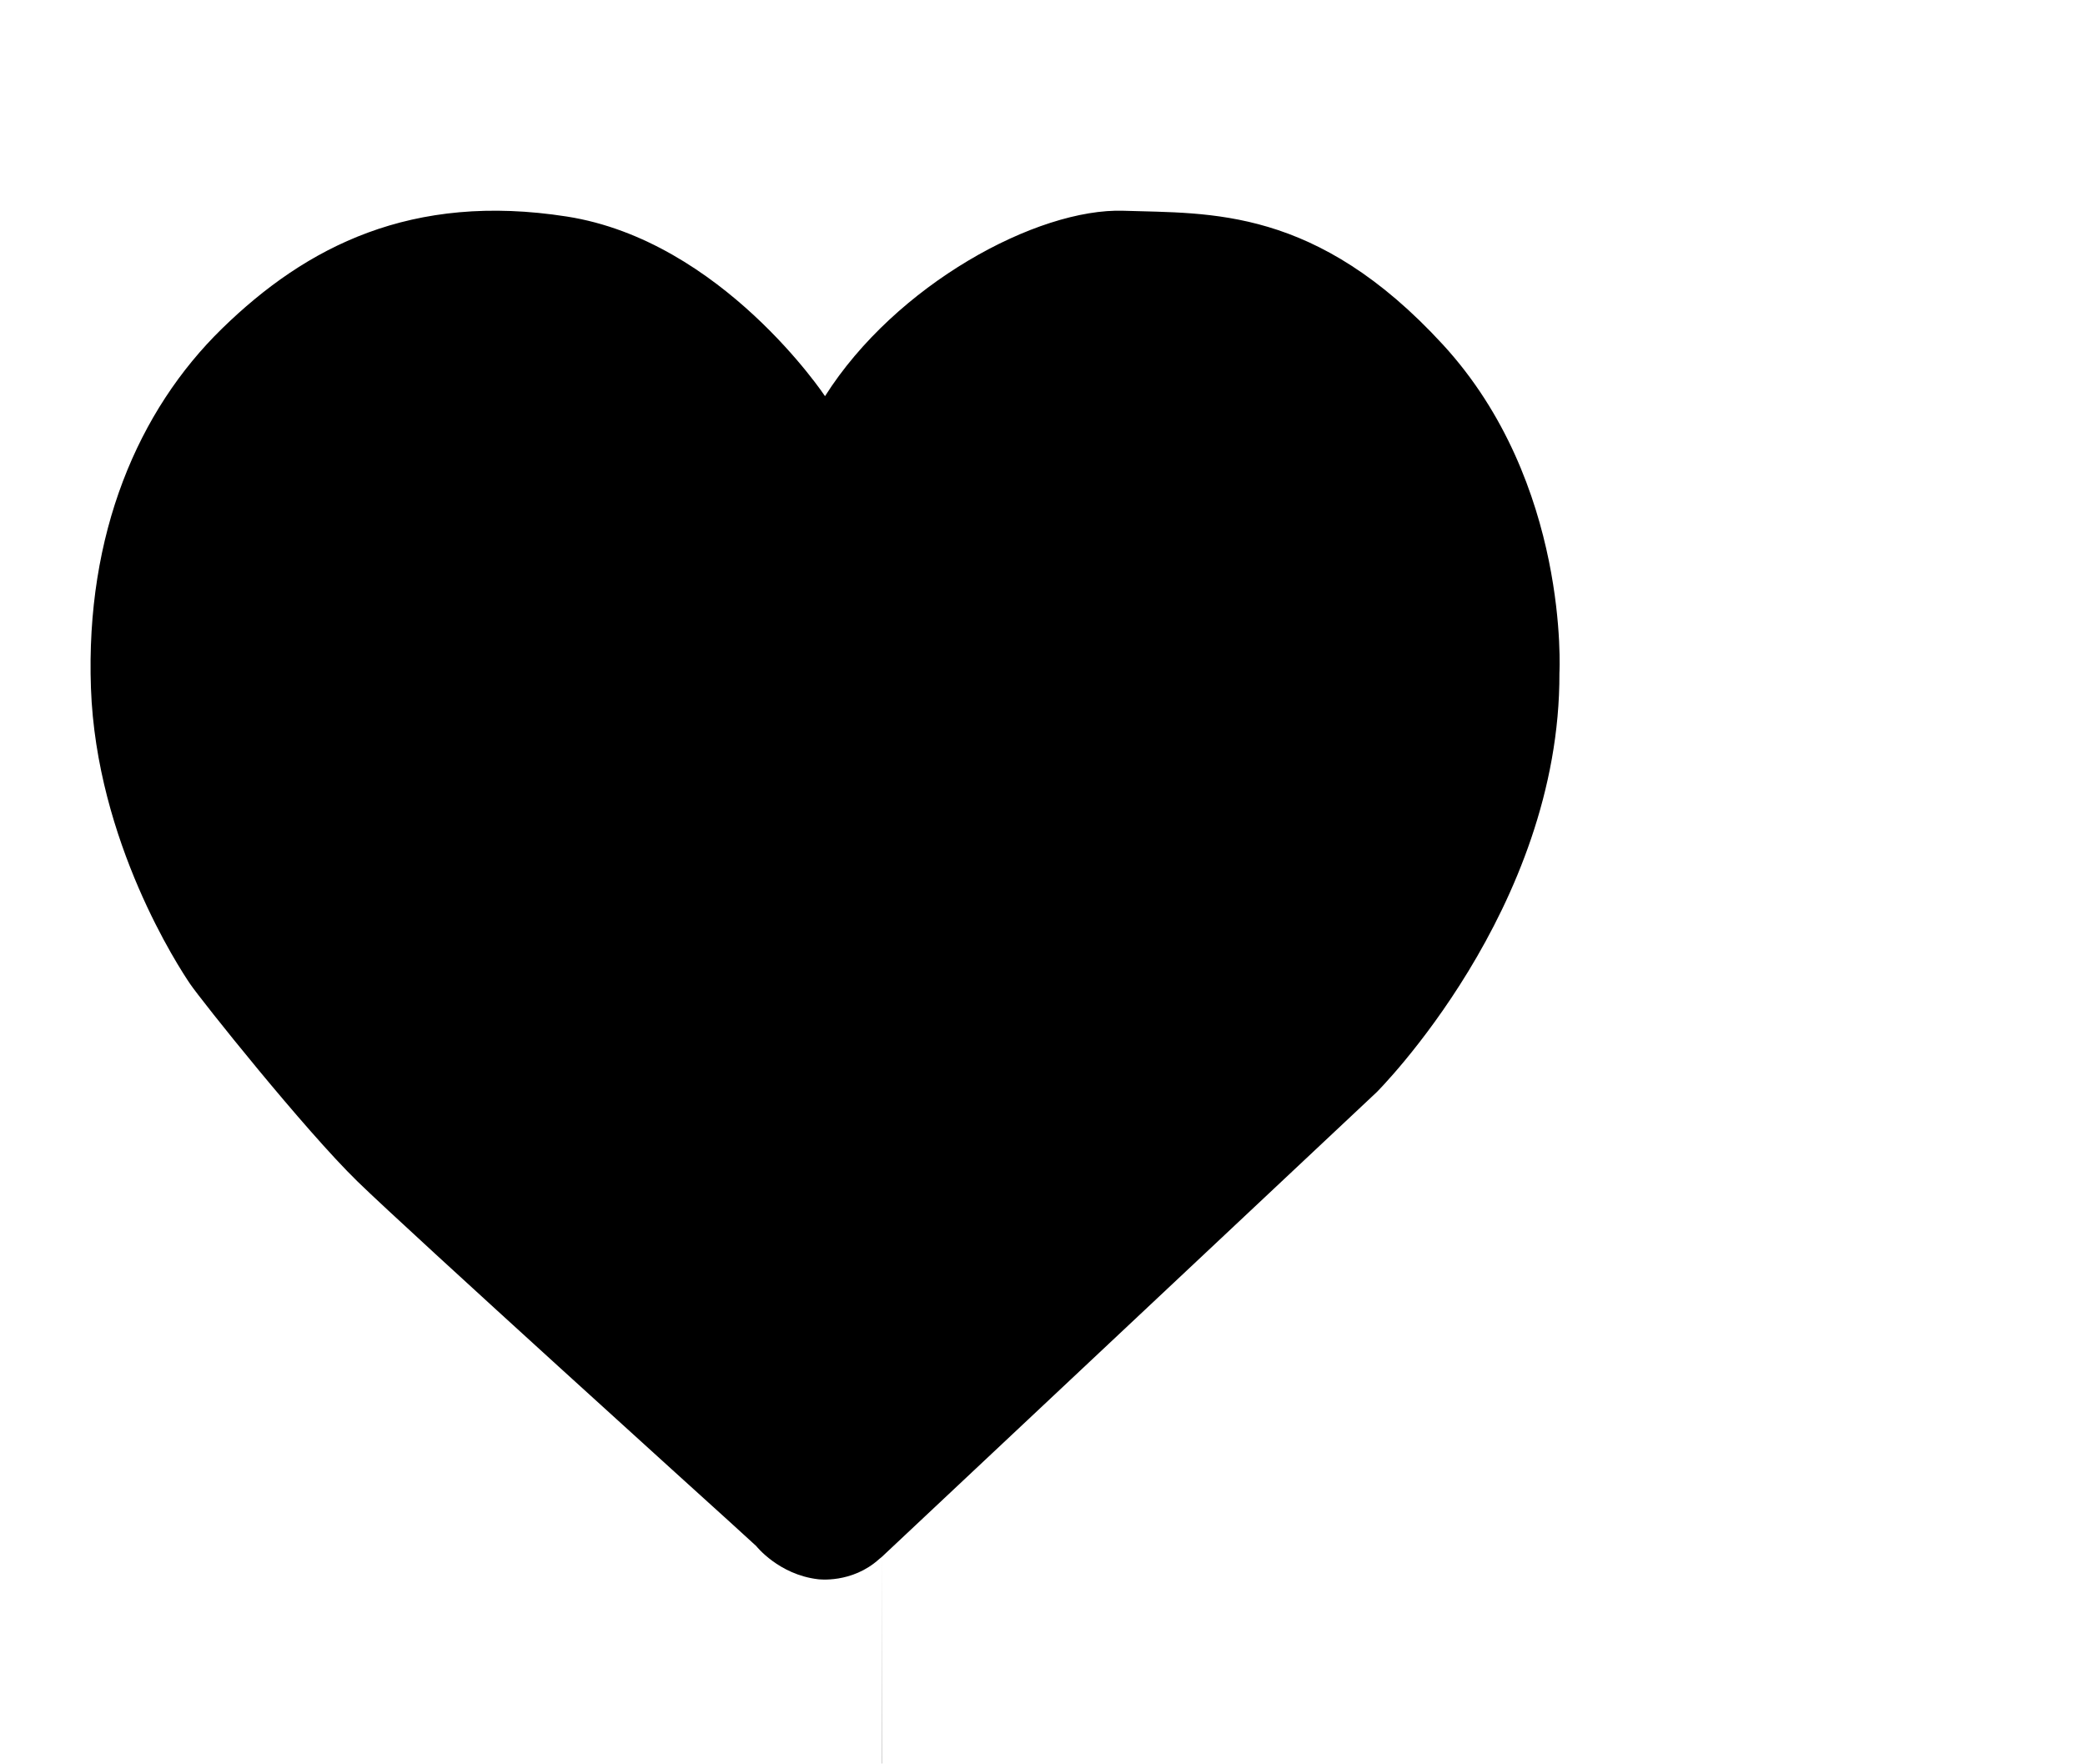<?xml version="1.0" encoding="utf-8"?>
<!-- Generator: Adobe Illustrator 23.0.1, SVG Export Plug-In . SVG Version: 6.00 Build 0)  -->
<svg version="1.1" id="Layer_1" xmlns="http://www.w3.org/2000/svg" xmlns:xlink="http://www.w3.org/1999/xlink" x="0px" y="0px"
	 viewBox="0 0 1300 1100" style="enable-background:new 0 0 1300 1100;" xml:space="preserve">
<rect x="0" y="0" width="1300" height="1100" fill="#808080" stroke="none"/>
<style type="text/css">
	.st0{stroke:#FFFFFF;stroke-miterlimit:10;}
	.st1{fill:#FFFFFF;}
</style>
<rect class="st0" width="1028.9" height="1100"/>
<path id="0" class="st1" d="M549.8,970.7L858.3,681c0,0,114.6-114.1,114-261.4c0,0,6.6-118.5-72.6-204.7s-145.1-81.7-199.1-83.5
	S558.4,177.5,514.4,247c0,0-64.3-96.9-161-112S191,153.6,138.5,204.8S53.3,332.9,56.7,428.9c3.4,96,55.1,174.6,61.8,184.5
	s71.6,91.3,104.5,123.3s226.1,206.8,232.4,212.5c6.3,5.7,16.1,14.7,16.1,14.7s14,17.8,38.5,20.7c0,0,21.1,2.9,38.2-12.6L549.8,970.7
	l-0.1,129.3H0V0h1300v1100H549.8L549.8,970.7L549.8,970.7z"/>
</svg>
